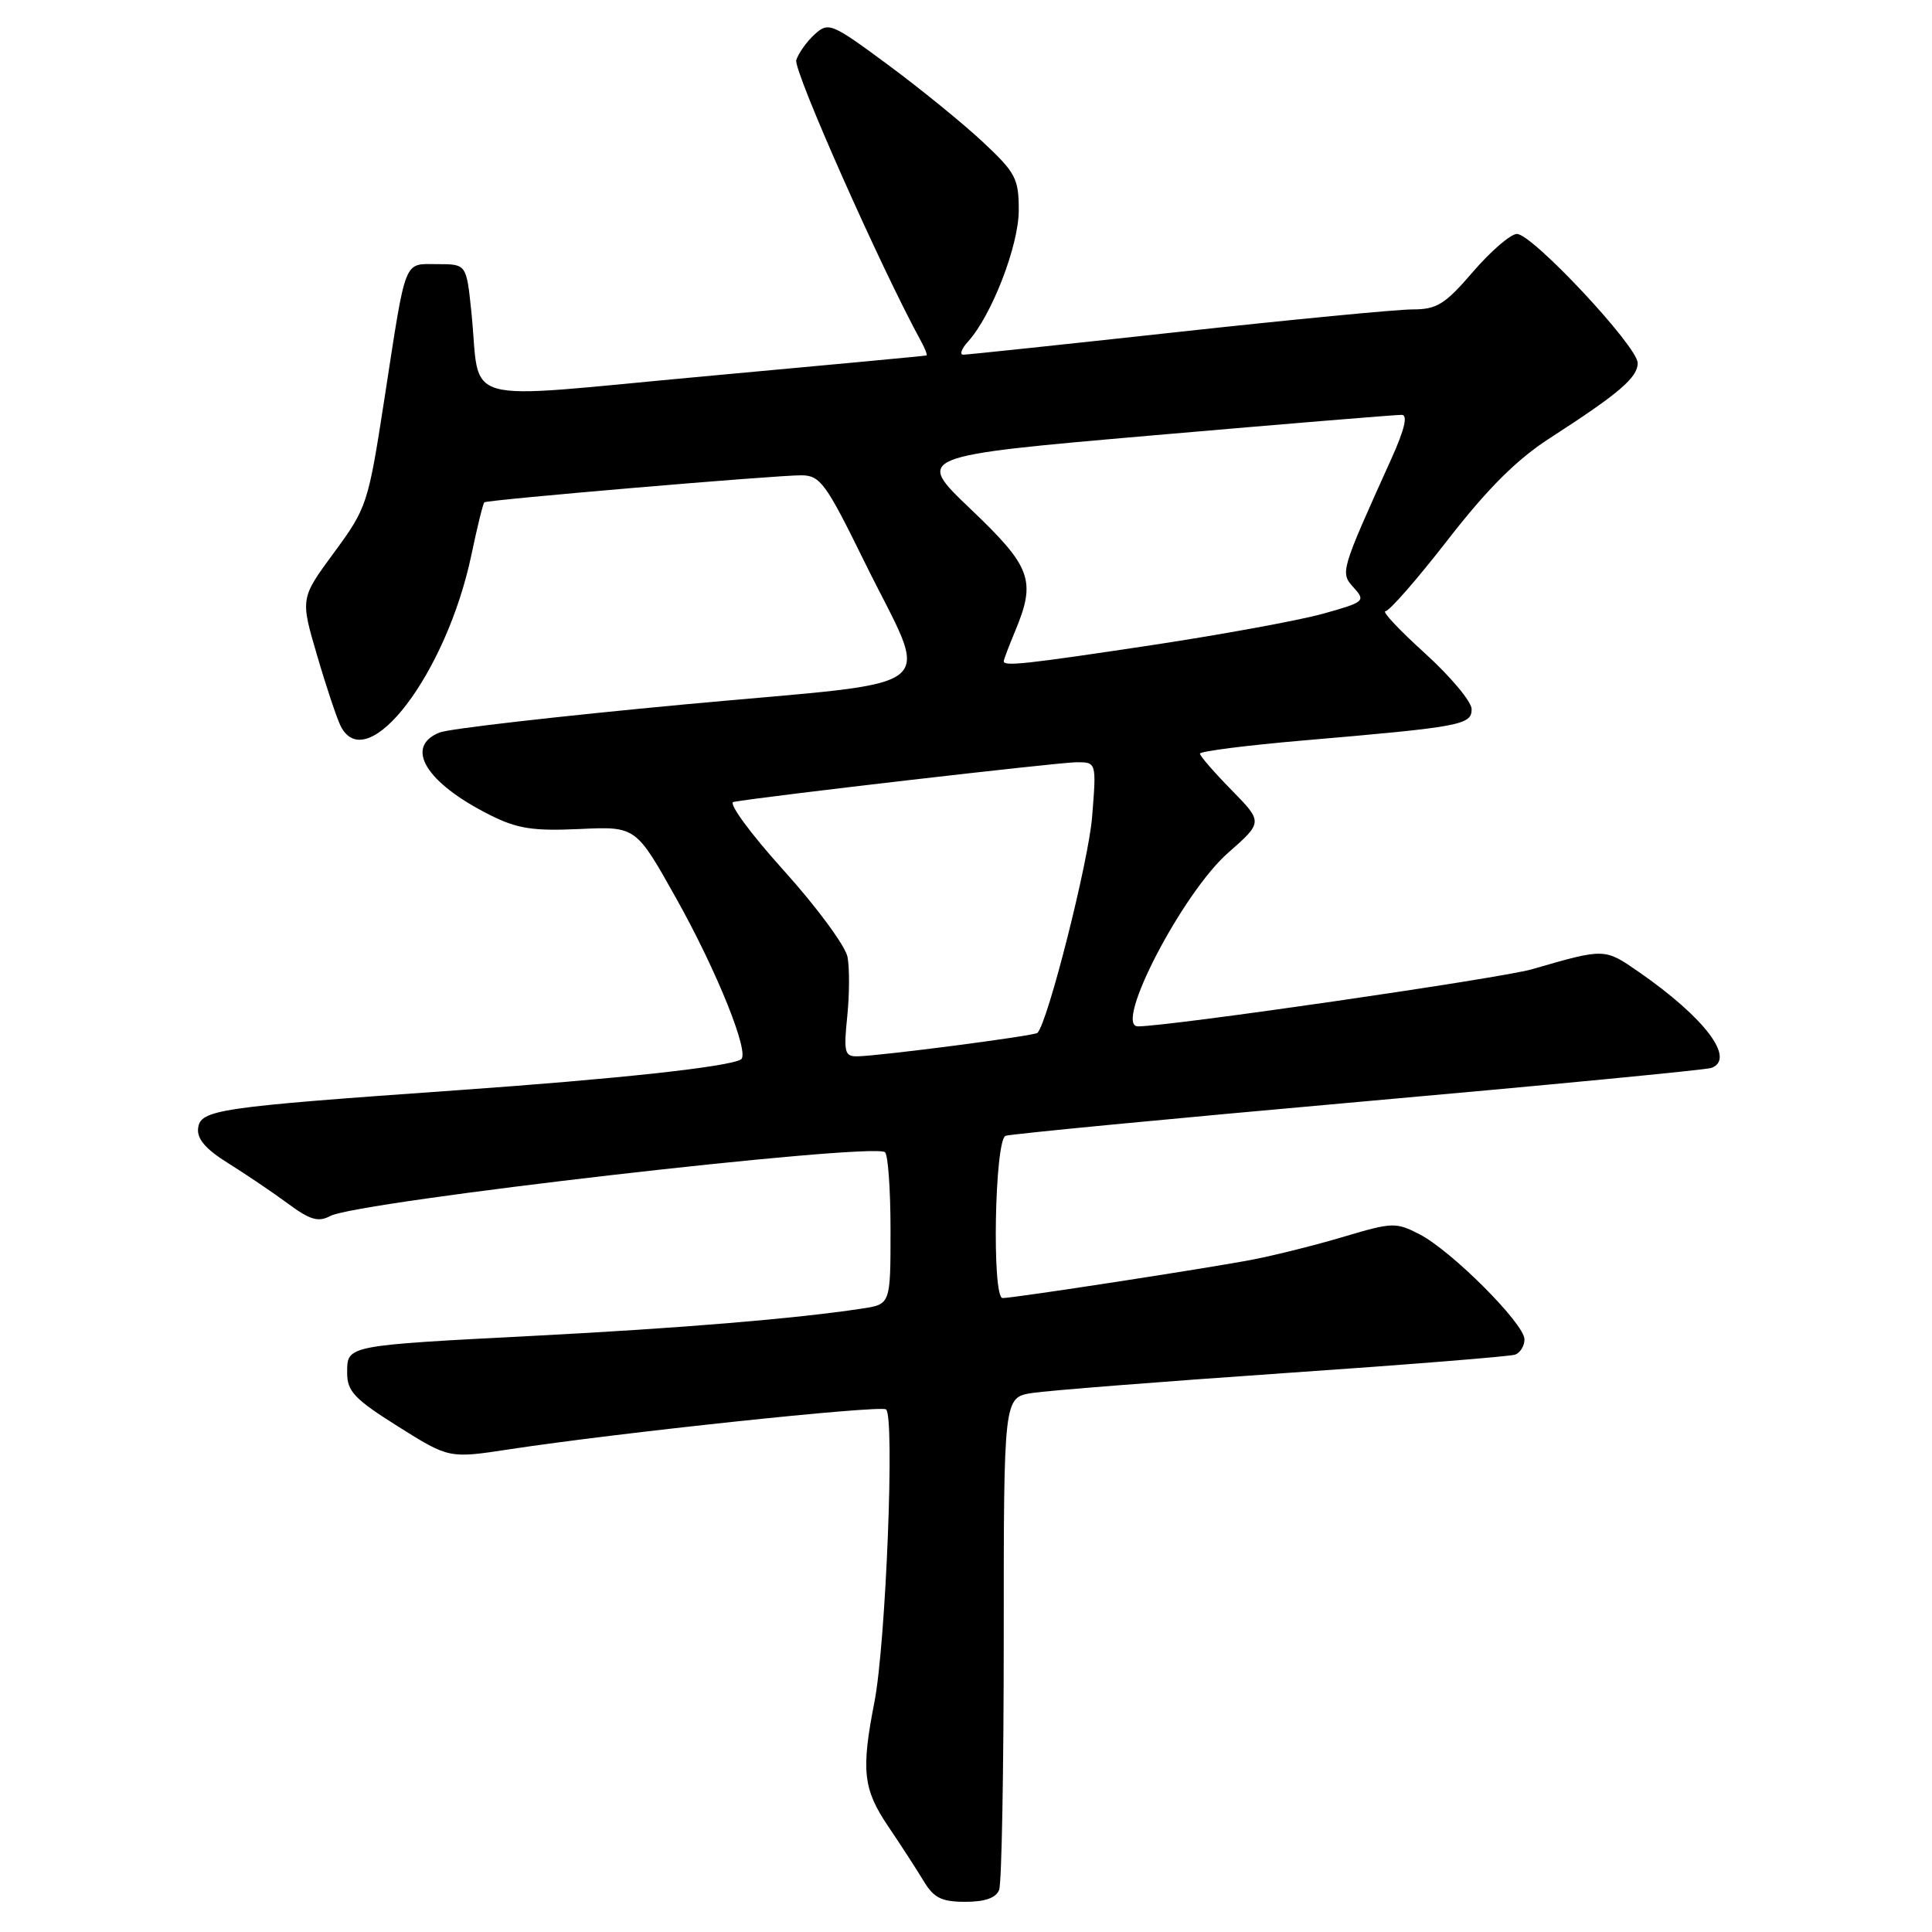 <?xml version="1.0" encoding="UTF-8" standalone="no"?>
<!DOCTYPE svg PUBLIC "-//W3C//DTD SVG 1.1//EN" "http://www.w3.org/Graphics/SVG/1.1/DTD/svg11.dtd" >
<svg xmlns="http://www.w3.org/2000/svg" xmlns:xlink="http://www.w3.org/1999/xlink" version="1.1" viewBox="0 0 256 256">
 <g >
 <path fill="currentColor"
d=" M 132.39 250.42 C 132.73 249.55 133.00 234.51 133.00 217.01 C 133.00 185.18 133.00 185.18 136.75 184.58 C 138.81 184.26 153.78 183.08 170.00 181.96 C 186.22 180.85 200.06 179.74 200.75 179.50 C 201.44 179.26 202.00 178.34 202.00 177.47 C 202.00 175.41 192.36 165.75 188.10 163.55 C 184.99 161.94 184.49 161.96 178.16 163.84 C 174.50 164.94 169.03 166.31 166.00 166.90 C 160.28 168.01 134.35 172.00 132.85 172.00 C 131.41 172.00 131.80 151.01 133.25 150.50 C 133.94 150.26 154.97 148.24 180.00 146.01 C 205.03 143.79 226.06 141.76 226.75 141.51 C 230.03 140.33 225.93 134.88 217.17 128.80 C 212.60 125.63 212.66 125.63 203.00 128.43 C 198.80 129.64 154.95 136.00 150.78 136.00 C 147.50 136.00 156.67 118.34 162.71 113.02 C 167.35 108.94 167.35 108.94 163.18 104.68 C 160.88 102.34 159.00 100.17 159.00 99.86 C 159.00 99.55 165.19 98.76 172.75 98.11 C 193.59 96.32 195.00 96.06 195.00 93.97 C 195.00 92.98 192.22 89.66 188.83 86.58 C 185.44 83.51 183.07 81.00 183.58 80.99 C 184.09 80.98 187.82 76.71 191.87 71.49 C 197.13 64.72 200.99 60.87 205.37 58.05 C 214.57 52.11 217.00 50.03 217.00 48.10 C 217.00 45.91 203.04 30.99 201.00 31.00 C 200.18 31.00 197.56 33.25 195.19 36.00 C 191.46 40.34 190.40 41.00 187.15 41.00 C 185.10 41.00 171.08 42.35 156.00 44.00 C 140.92 45.65 128.16 47.00 127.64 47.00 C 127.12 47.00 127.40 46.21 128.28 45.25 C 131.41 41.78 134.98 32.56 134.99 27.89 C 135.00 23.67 134.59 22.89 130.24 18.82 C 127.62 16.37 121.97 11.77 117.67 8.59 C 110.19 3.06 109.78 2.89 107.96 4.54 C 106.91 5.49 105.81 7.03 105.51 7.96 C 105.09 9.29 116.73 35.52 122.06 45.25 C 122.59 46.21 122.90 47.05 122.76 47.10 C 122.62 47.16 109.35 48.40 93.28 49.87 C 59.96 52.92 63.78 53.99 62.45 41.25 C 61.80 35.00 61.80 35.00 57.97 35.00 C 53.42 35.00 53.86 33.89 50.94 52.83 C 48.78 66.82 48.62 67.29 44.26 73.22 C 39.79 79.29 39.79 79.29 42.03 86.89 C 43.25 91.08 44.67 95.29 45.16 96.25 C 48.68 103.03 59.18 89.22 62.47 73.49 C 63.24 69.81 64.01 66.69 64.18 66.56 C 64.63 66.22 102.95 62.95 106.21 62.98 C 108.67 63.00 109.45 64.06 114.45 74.25 C 123.31 92.31 126.13 90.04 90.80 93.33 C 74.13 94.89 59.49 96.56 58.25 97.06 C 53.52 98.95 56.43 103.73 64.90 107.98 C 68.53 109.81 70.60 110.13 76.78 109.85 C 84.26 109.50 84.26 109.50 89.58 119.00 C 95.00 128.66 99.41 139.64 98.18 140.38 C 96.53 141.37 81.77 142.97 60.50 144.47 C 28.76 146.71 26.56 147.04 26.25 149.50 C 26.08 150.91 27.27 152.29 30.25 154.14 C 32.59 155.60 36.14 158.00 38.15 159.48 C 41.09 161.66 42.18 161.97 43.78 161.12 C 47.35 159.21 115.18 151.40 117.25 152.66 C 117.66 152.91 118.00 157.55 118.00 162.97 C 118.00 172.82 118.00 172.82 114.25 173.39 C 105.43 174.73 90.15 176.00 71.00 176.99 C 45.72 178.30 46.00 178.24 46.00 181.91 C 46.00 184.36 46.97 185.39 52.75 189.02 C 59.50 193.26 59.50 193.26 67.50 192.04 C 81.85 189.85 116.48 186.18 117.40 186.75 C 118.58 187.48 117.39 217.69 115.87 225.50 C 114.09 234.62 114.36 237.06 117.69 242.00 C 119.36 244.47 121.48 247.74 122.39 249.25 C 123.74 251.49 124.76 252.00 127.92 252.00 C 130.52 252.00 131.98 251.48 132.39 250.42 Z  M 112.26 134.73 C 112.56 131.82 112.58 128.26 112.30 126.80 C 112.02 125.35 108.22 120.18 103.84 115.33 C 99.41 110.42 96.46 106.39 97.19 106.26 C 101.02 105.55 140.39 101.00 142.64 101.00 C 145.29 101.00 145.29 101.00 144.71 108.25 C 144.24 114.15 138.84 135.49 137.47 136.86 C 137.08 137.26 116.66 139.91 113.61 139.97 C 111.92 140.00 111.78 139.43 112.26 134.73 Z  M 133.00 87.62 C 133.00 87.41 133.68 85.63 134.50 83.65 C 137.32 76.91 136.68 75.14 128.62 67.46 C 121.24 60.43 121.24 60.43 152.87 57.68 C 170.27 56.17 185.06 54.95 185.74 54.97 C 186.57 54.99 186.12 56.89 184.38 60.75 C 177.57 75.84 177.56 75.86 179.39 77.88 C 180.98 79.64 180.80 79.79 175.28 81.33 C 172.10 82.21 161.95 84.07 152.72 85.47 C 135.87 88.01 133.00 88.32 133.00 87.62 Z "/>
</g>
</svg>